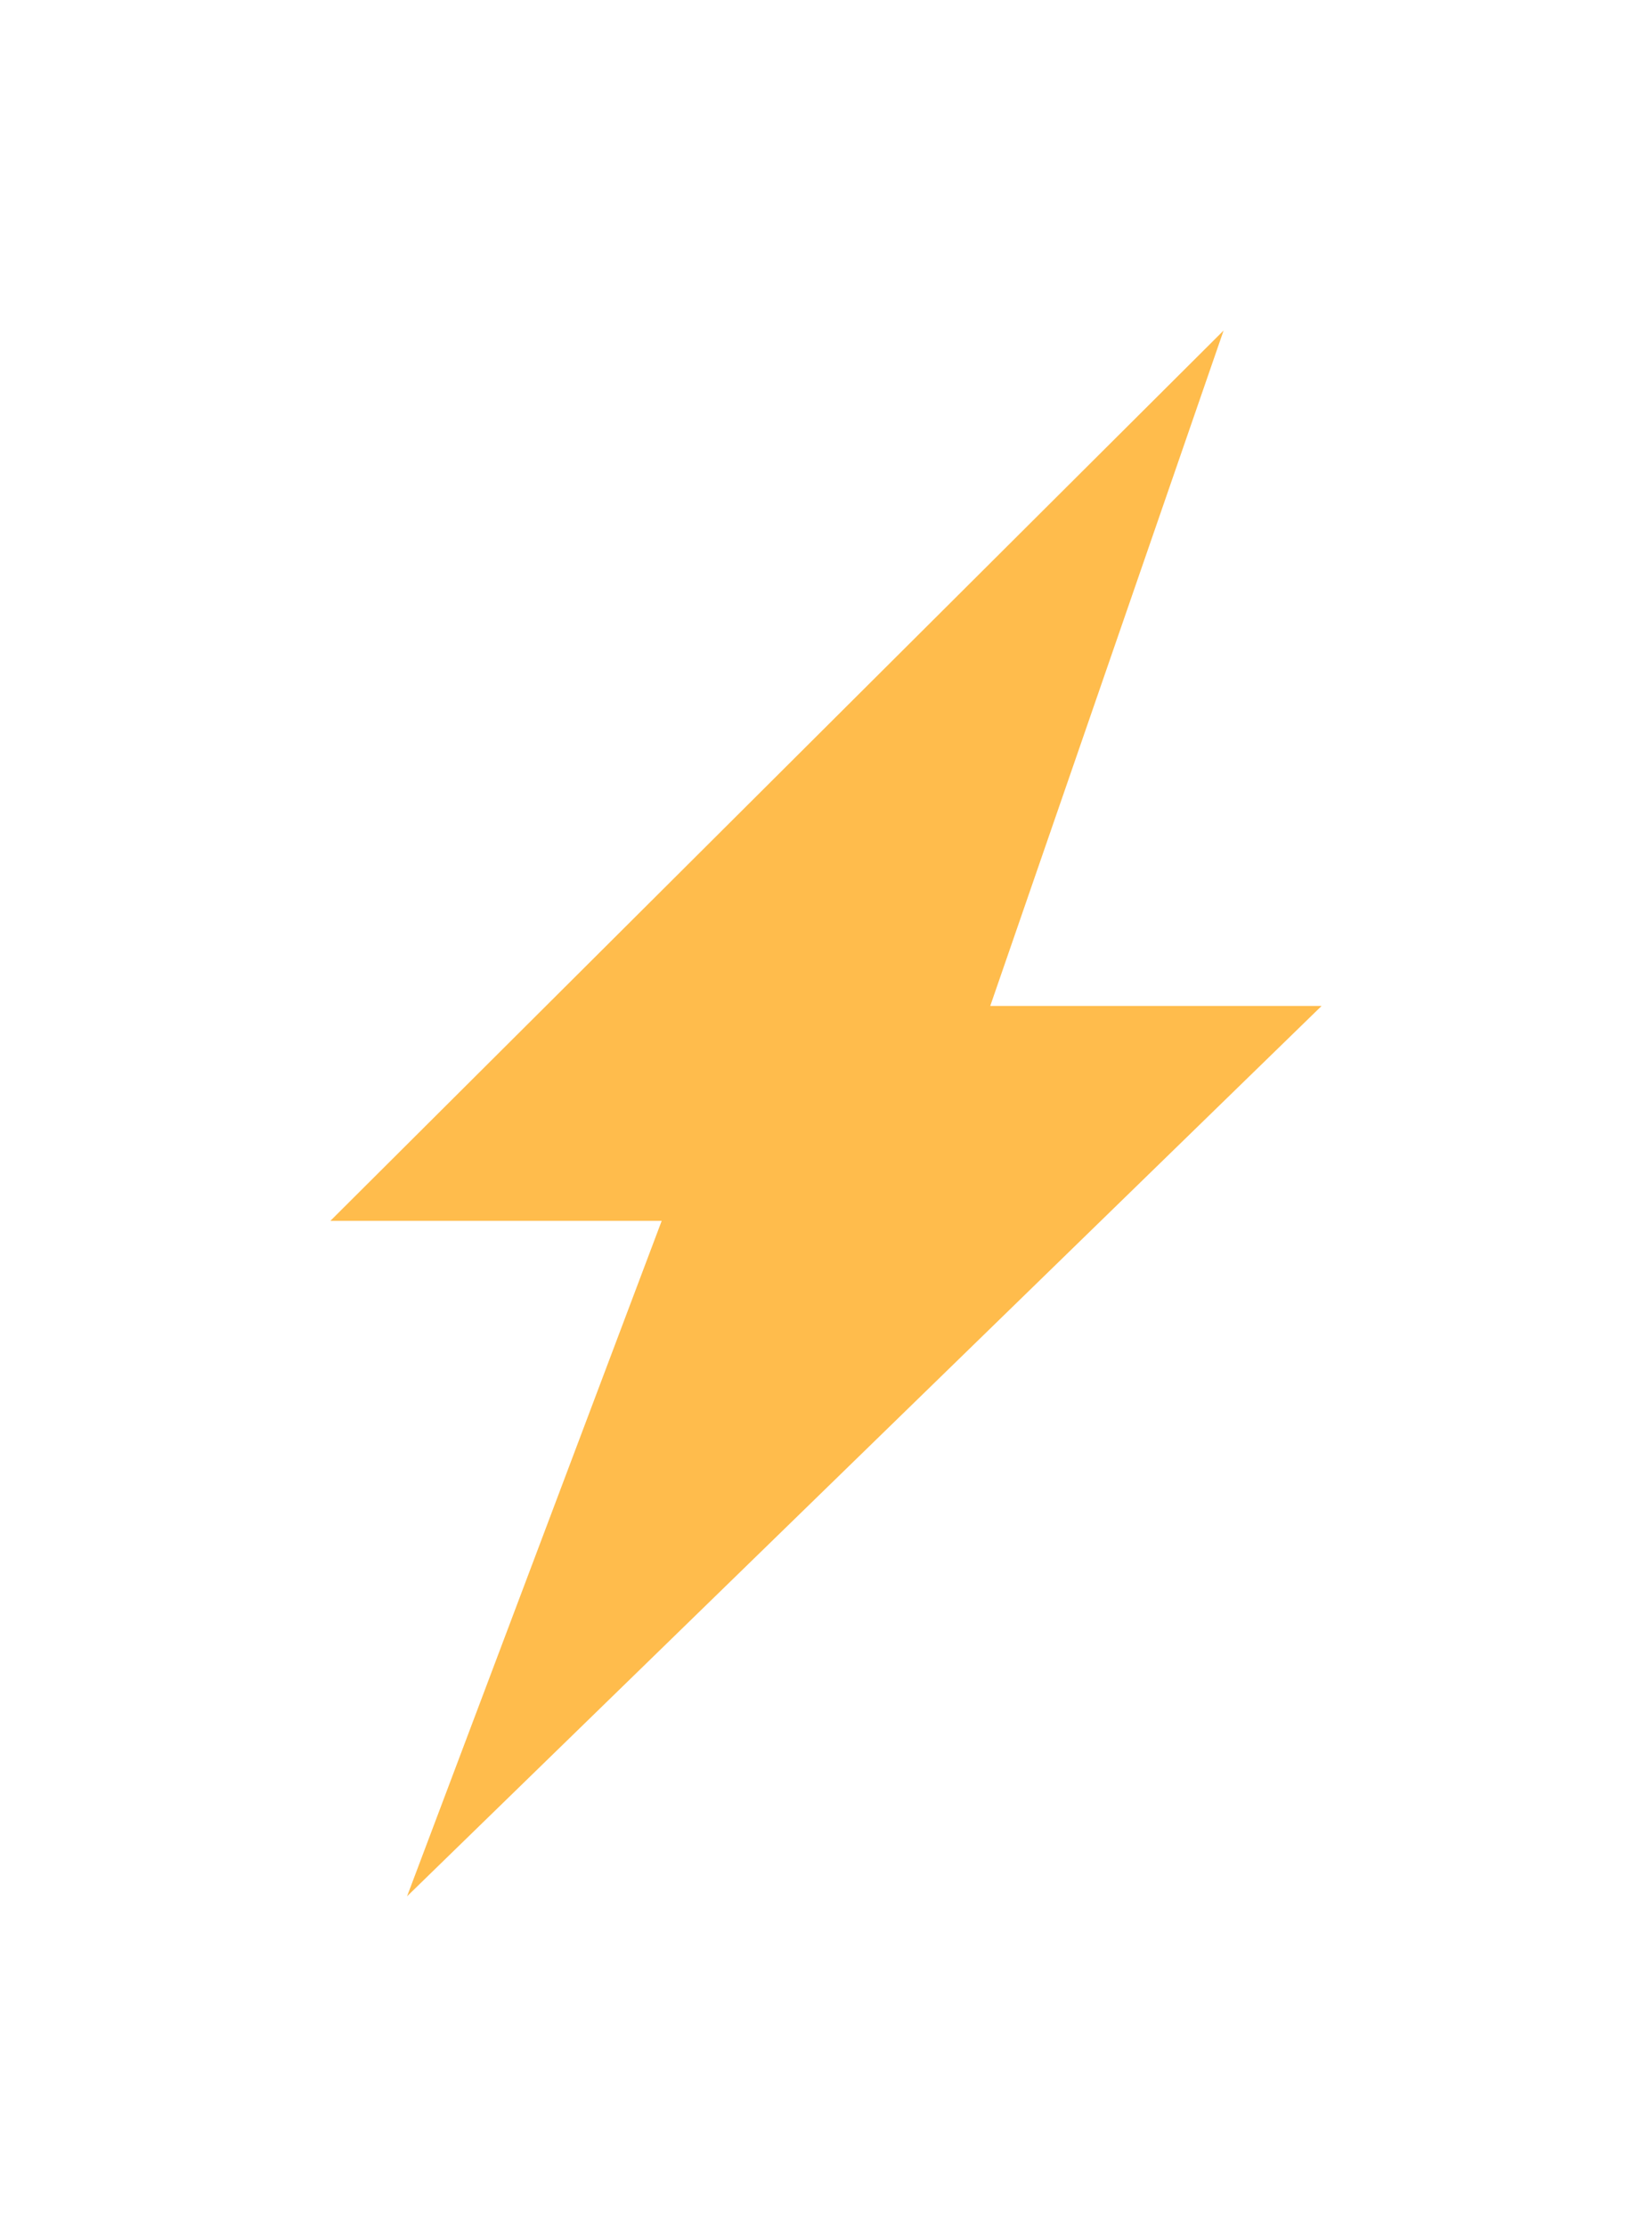 <svg width="400" height="539" viewBox="0 0 400 539" fill="none" xmlns="http://www.w3.org/2000/svg">
<g opacity="0.7" filter="url(#filter0_f)">
<path d="M296.272 80L80 295.498H160.218L98.558 459L320 243.488H239.769L296.272 80Z" fill="#FF9F00"/>
</g>
<defs>
<filter id="filter0_f" x="0" y="0" width="400" height="539" filterUnits="userSpaceOnUse" color-interpolation-filters="sRGB">
<feFlood flood-opacity="0" result="BackgroundImageFix"/>
<feBlend mode="normal" in="SourceGraphic" in2="BackgroundImageFix" result="shape"/>
<feGaussianBlur stdDeviation="40" result="effect1_foregroundBlur"/>
</filter>
</defs>
</svg>
